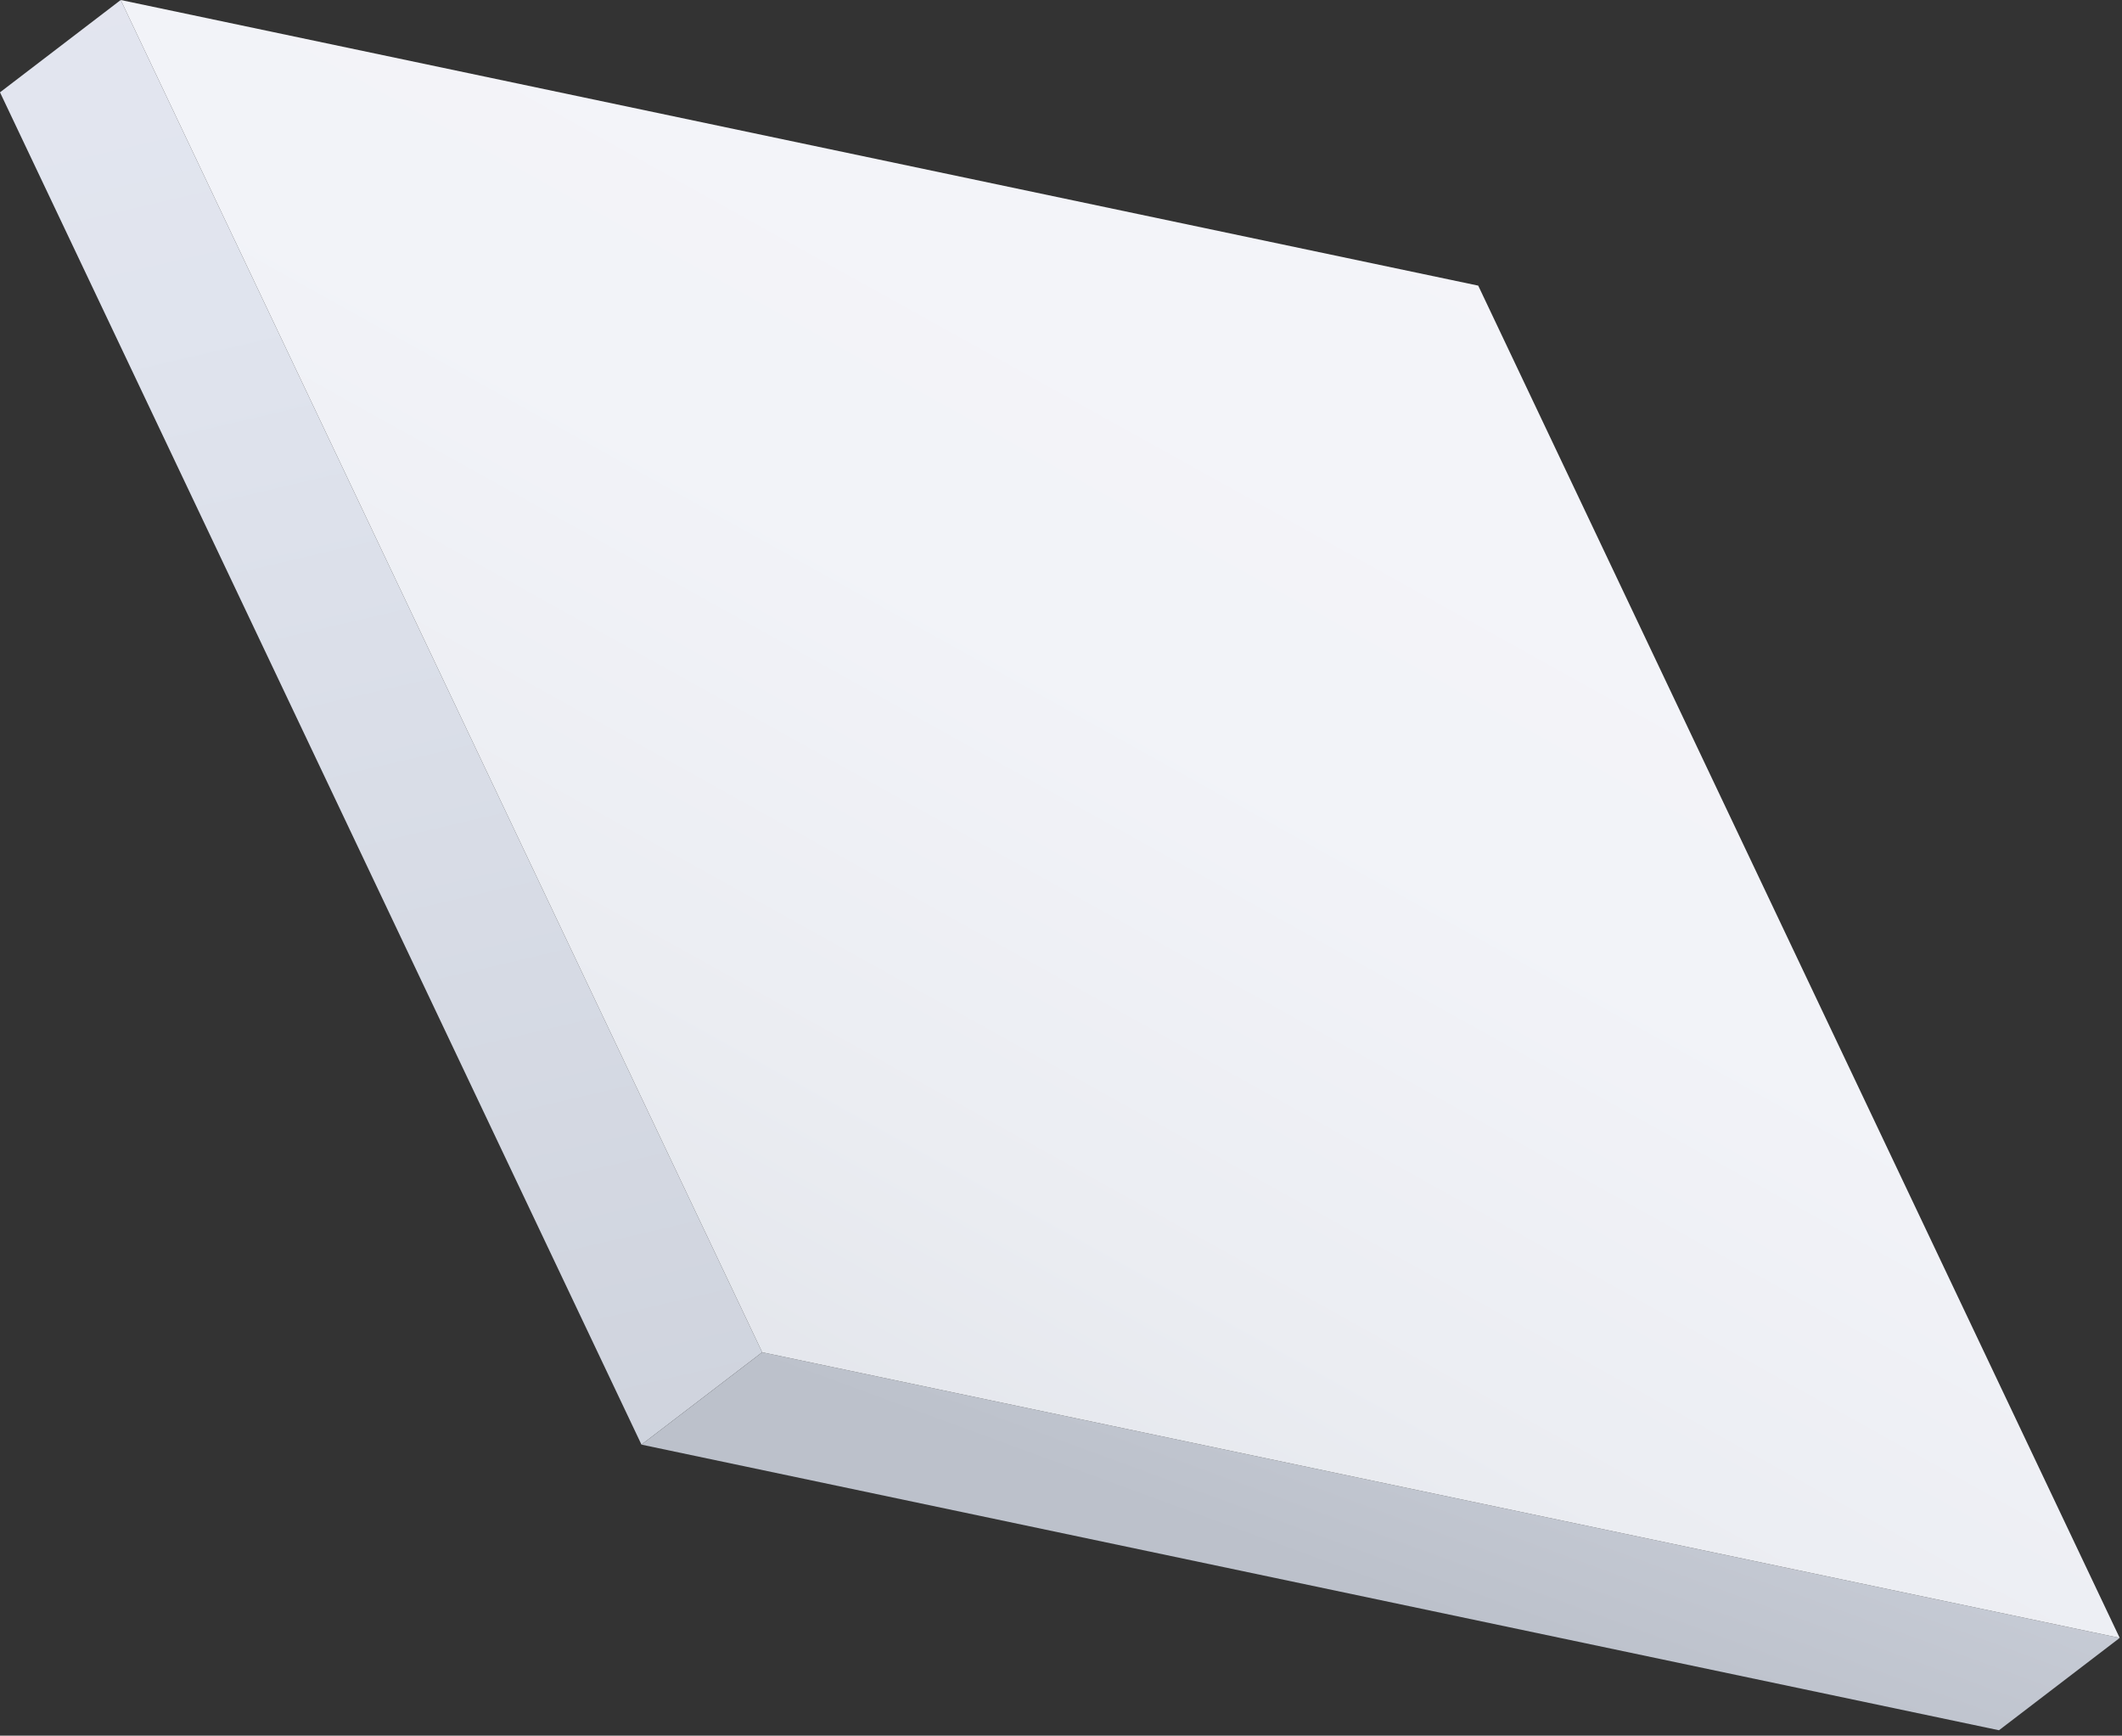 <svg width="269" height="220" viewBox="0 0 269 220" fill="none" xmlns="http://www.w3.org/2000/svg">
<rect x="0" y="0" width="269" height="220" fill="#333333" stroke="none"/>
<path d="M96.621 171.406L81.317 183.109L0 11.703L15.303 0L96.621 171.406Z" fill="url(#paint0_linear_12_181)"/>
<path d="M268.708 207.61L253.405 219.313L81.317 183.109L96.621 171.406L268.708 207.61Z" fill="url(#paint1_linear_12_181)"/>
<path d="M187.39 36.204L15.303 0L96.621 171.406L268.708 207.61L187.39 36.204Z" fill="url(#paint2_linear_12_181)"/>
<defs>
<linearGradient id="paint0_linear_12_181" x1="-51.461" y1="-335.149" x2="110.008" y2="355.461" gradientUnits="userSpaceOnUse">
<stop stop-color="#F4EEF7"/>
<stop offset="0.28" stop-color="#ECEAF3"/>
<stop offset="0.54" stop-color="#E0E4EE"/>
<stop offset="1" stop-color="#BCC1CB"/>
</linearGradient>
<linearGradient id="paint1_linear_12_181" x1="232.908" y1="38.016" x2="172.895" y2="201.124" gradientUnits="userSpaceOnUse">
<stop stop-color="#F4EEF7"/>
<stop offset="0.23" stop-color="#ECEAF3"/>
<stop offset="0.44" stop-color="#E0E4EE"/>
<stop offset="1" stop-color="#BCC1CB"/>
</linearGradient>
<linearGradient id="paint2_linear_12_181" x1="292.69" y1="-167.24" x2="26.106" y2="312.264" gradientUnits="userSpaceOnUse">
<stop stop-color="#F9F8FD"/>
<stop offset="0.54" stop-color="#F2F3F8"/>
<stop offset="0.65" stop-color="#EBEDF2"/>
<stop offset="0.81" stop-color="#DADDE4"/>
<stop offset="0.99" stop-color="#BDC2CC"/>
<stop offset="1" stop-color="#BCC1CB"/>
</linearGradient>
</defs>
</svg>
